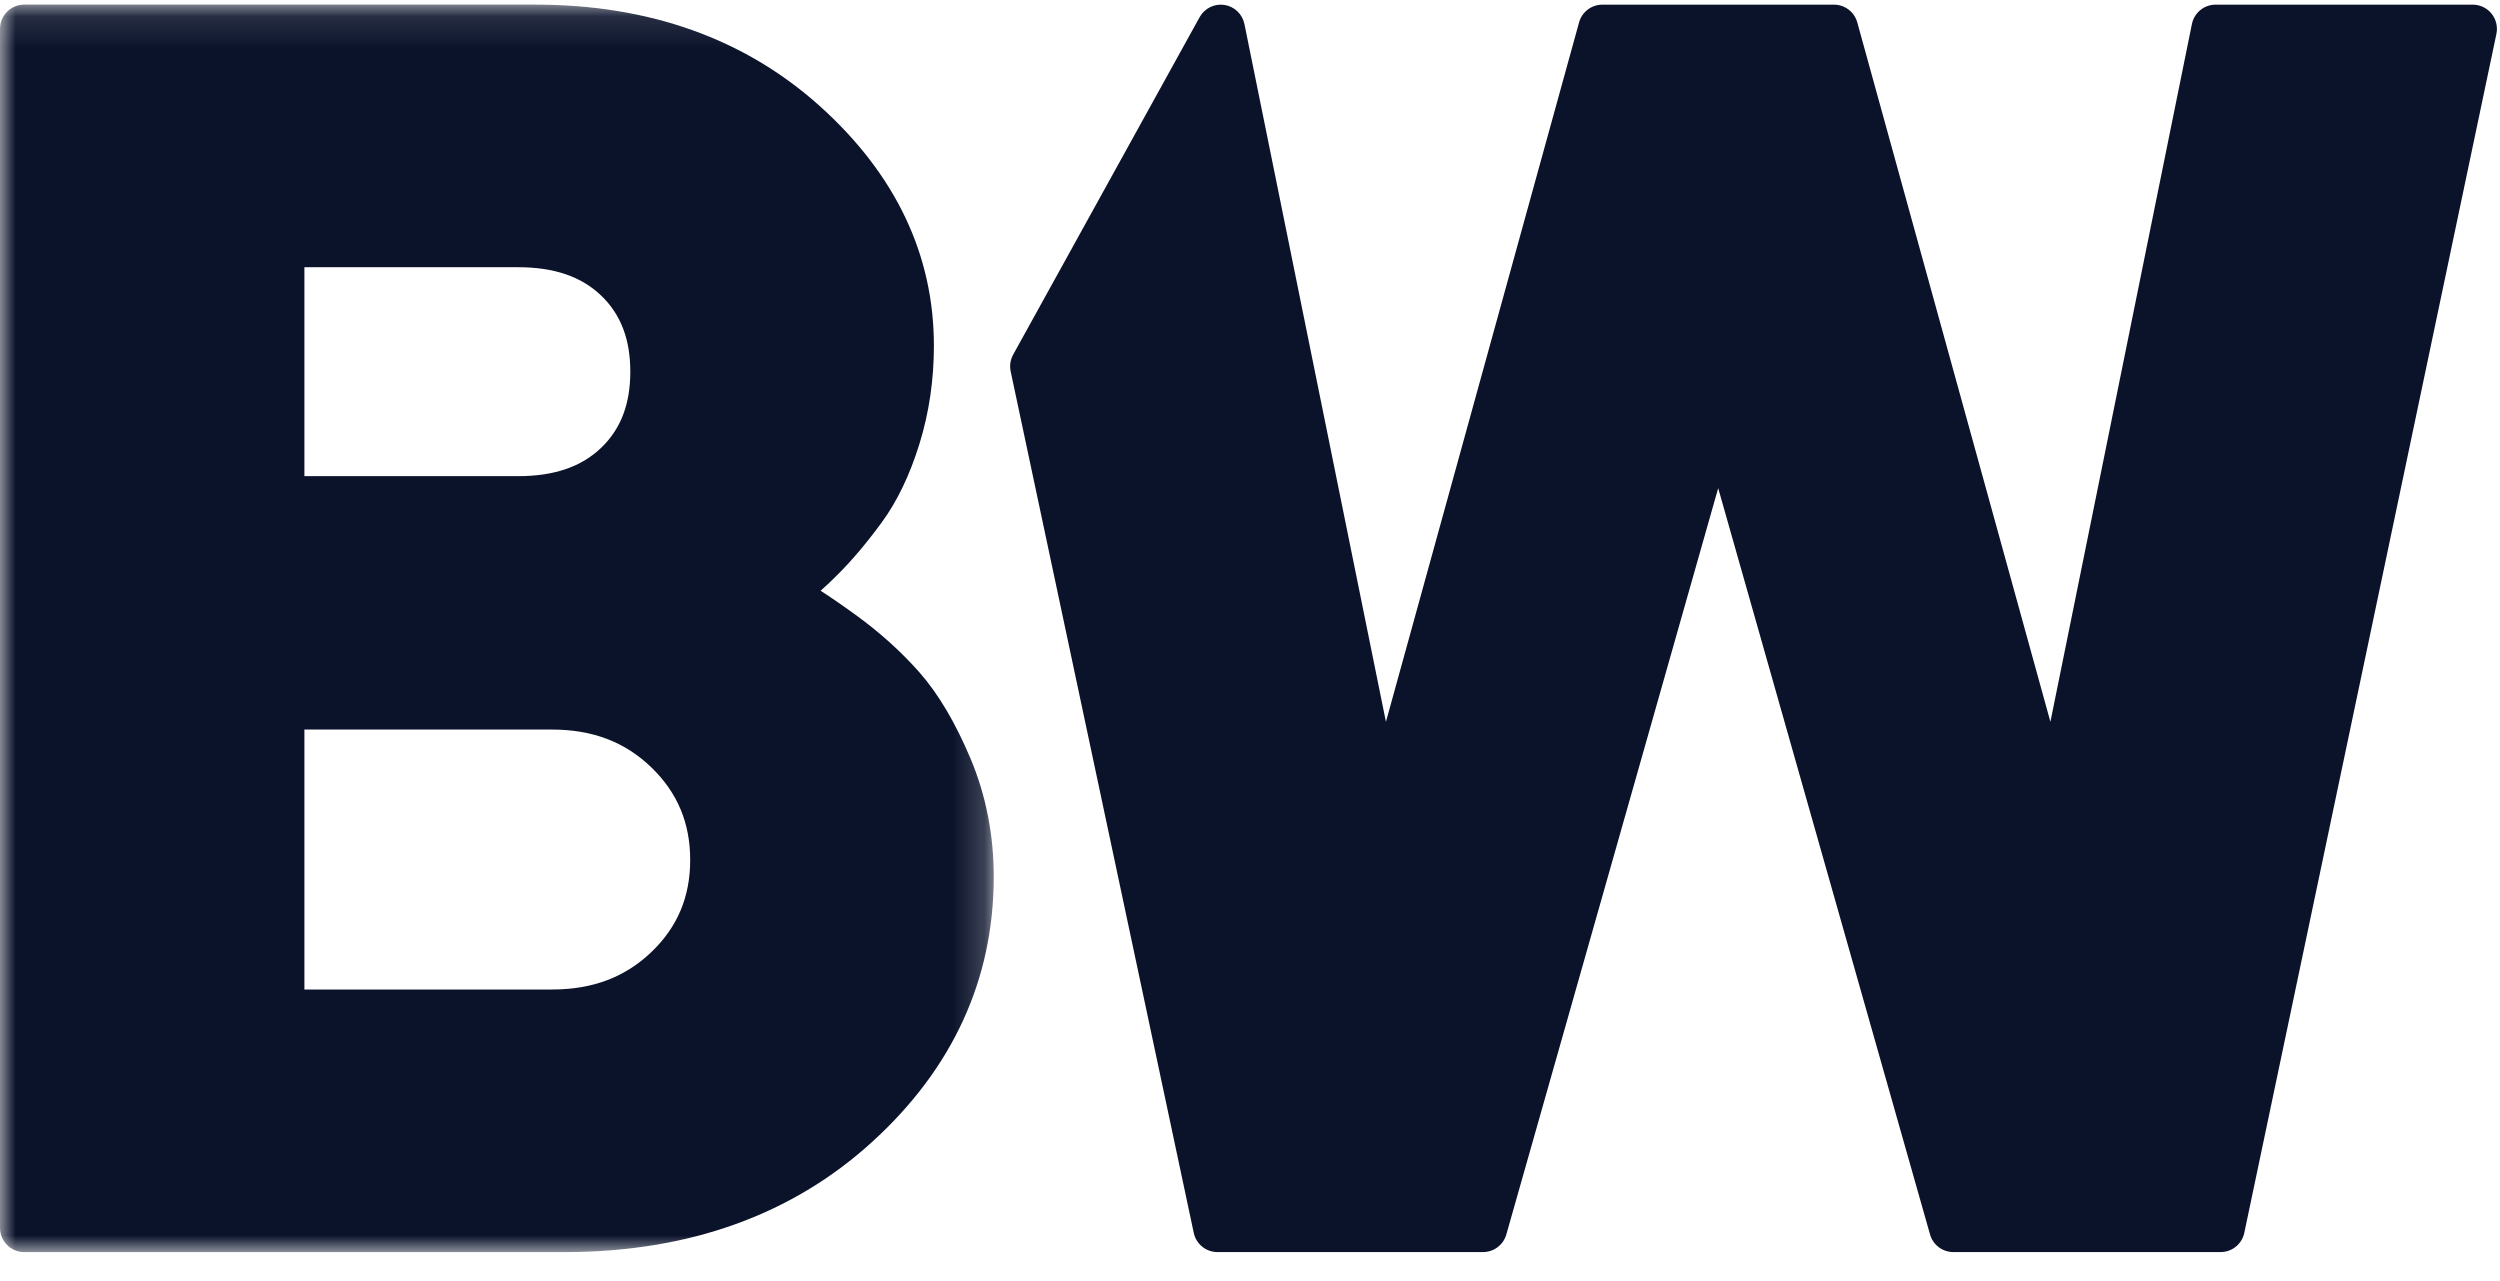 <?xml version="1.0" encoding="UTF-8"?>
<svg width="80px" height="41px" viewBox="0 0 80 41" version="1.1" xmlns="http://www.w3.org/2000/svg" xmlns:xlink="http://www.w3.org/1999/xlink">
    <!-- Generator: Sketch 49.3 (51167) - http://www.bohemiancoding.com/sketch -->
    <title>BW black Copy 2</title>
    <desc>Created with Sketch.</desc>
    <defs>
        <polygon id="path-1" points="5.15183741e-05 0.113 31.8 0.113 31.8 40.032 5.15183741e-05 40.032"></polygon>
    </defs>
    <g id="web2" stroke="none" stroke-width="1" fill="none" fill-rule="evenodd">
        <g id="start2" transform="translate(-100, -36)">
            <g id="BW-black-Copy-2" transform="translate(100, 36)">
                <g id="Page-1">
                    <path d="M79.729,0.436 C79.583,0.255 79.362,0.149 79.129,0.149 L70.898,0.149 C70.531,0.149 70.214,0.409 70.141,0.77 L65.613,23.098 L59.433,0.718 C59.34,0.381 59.035,0.149 58.688,0.149 L51.275,0.149 C50.928,0.149 50.623,0.381 50.53,0.718 L44.35,23.098 L39.822,0.77 C39.757,0.452 39.502,0.207 39.182,0.158 C38.863,0.109 38.546,0.264 38.389,0.548 L32.421,11.348 C32.331,11.512 32.302,11.704 32.342,11.888 L38.2,39.451 C38.276,39.809 38.591,40.066 38.956,40.066 L47.459,40.066 C47.804,40.066 48.108,39.835 48.203,39.502 L54.982,15.621 L61.761,39.502 C61.855,39.835 62.159,40.066 62.504,40.066 L71.062,40.066 C71.427,40.066 71.742,39.809 71.818,39.449 L79.885,1.086 C79.933,0.857 79.876,0.619 79.729,0.436" id="Fill-1" fill="#0B132B"></path>
                    <g id="Group-5" transform="translate(0, 0.035)">
                        <mask id="mask-2" fill="white">
                            <use xlink:href="#path-1"></use>
                        </mask>
                        <g id="Clip-4"></g>
                        <path d="M22.086,27.483 C22.086,28.664 21.681,29.626 20.849,30.426 C20.005,31.235 18.966,31.629 17.67,31.629 L9.741,31.629 L9.741,23.311 L17.67,23.311 C18.964,23.311 20.003,23.708 20.846,24.524 C21.681,25.334 22.086,26.302 22.086,27.483 M19.239,14.293 C18.601,14.905 17.731,15.202 16.579,15.202 L9.741,15.202 L9.741,8.516 L16.579,8.516 C17.731,8.516 18.601,8.813 19.239,9.425 C19.865,10.026 20.17,10.823 20.17,11.859 C20.17,12.895 19.865,13.692 19.239,14.293 M29.424,21.483 C28.838,20.819 28.151,20.199 27.381,19.642 C26.865,19.269 26.51,19.029 26.259,18.869 C26.434,18.716 26.622,18.538 26.824,18.334 C27.285,17.871 27.754,17.314 28.217,16.68 C28.71,16.007 29.116,15.16 29.424,14.163 C29.73,13.174 29.885,12.12 29.885,11.03 C29.885,8.119 28.657,5.538 26.235,3.361 C23.837,1.206 20.776,0.113 17.138,0.113 L0.773,0.113 C0.346,0.113 5.15183741e-05,0.461 5.15183741e-05,0.89 L5.15183741e-05,39.255 C5.15183741e-05,39.684 0.346,40.032 0.773,40.032 L18.069,40.032 C22.028,40.032 25.336,38.848 27.901,36.513 C30.489,34.159 31.8,31.301 31.8,28.018 C31.8,26.689 31.552,25.422 31.062,24.251 C30.578,23.099 30.027,22.168 29.424,21.483" id="Fill-3" fill="#0B132B" mask="url(#mask-2)"></path>
                    </g>
                </g>
            </g>
        </g>
    </g>
</svg>